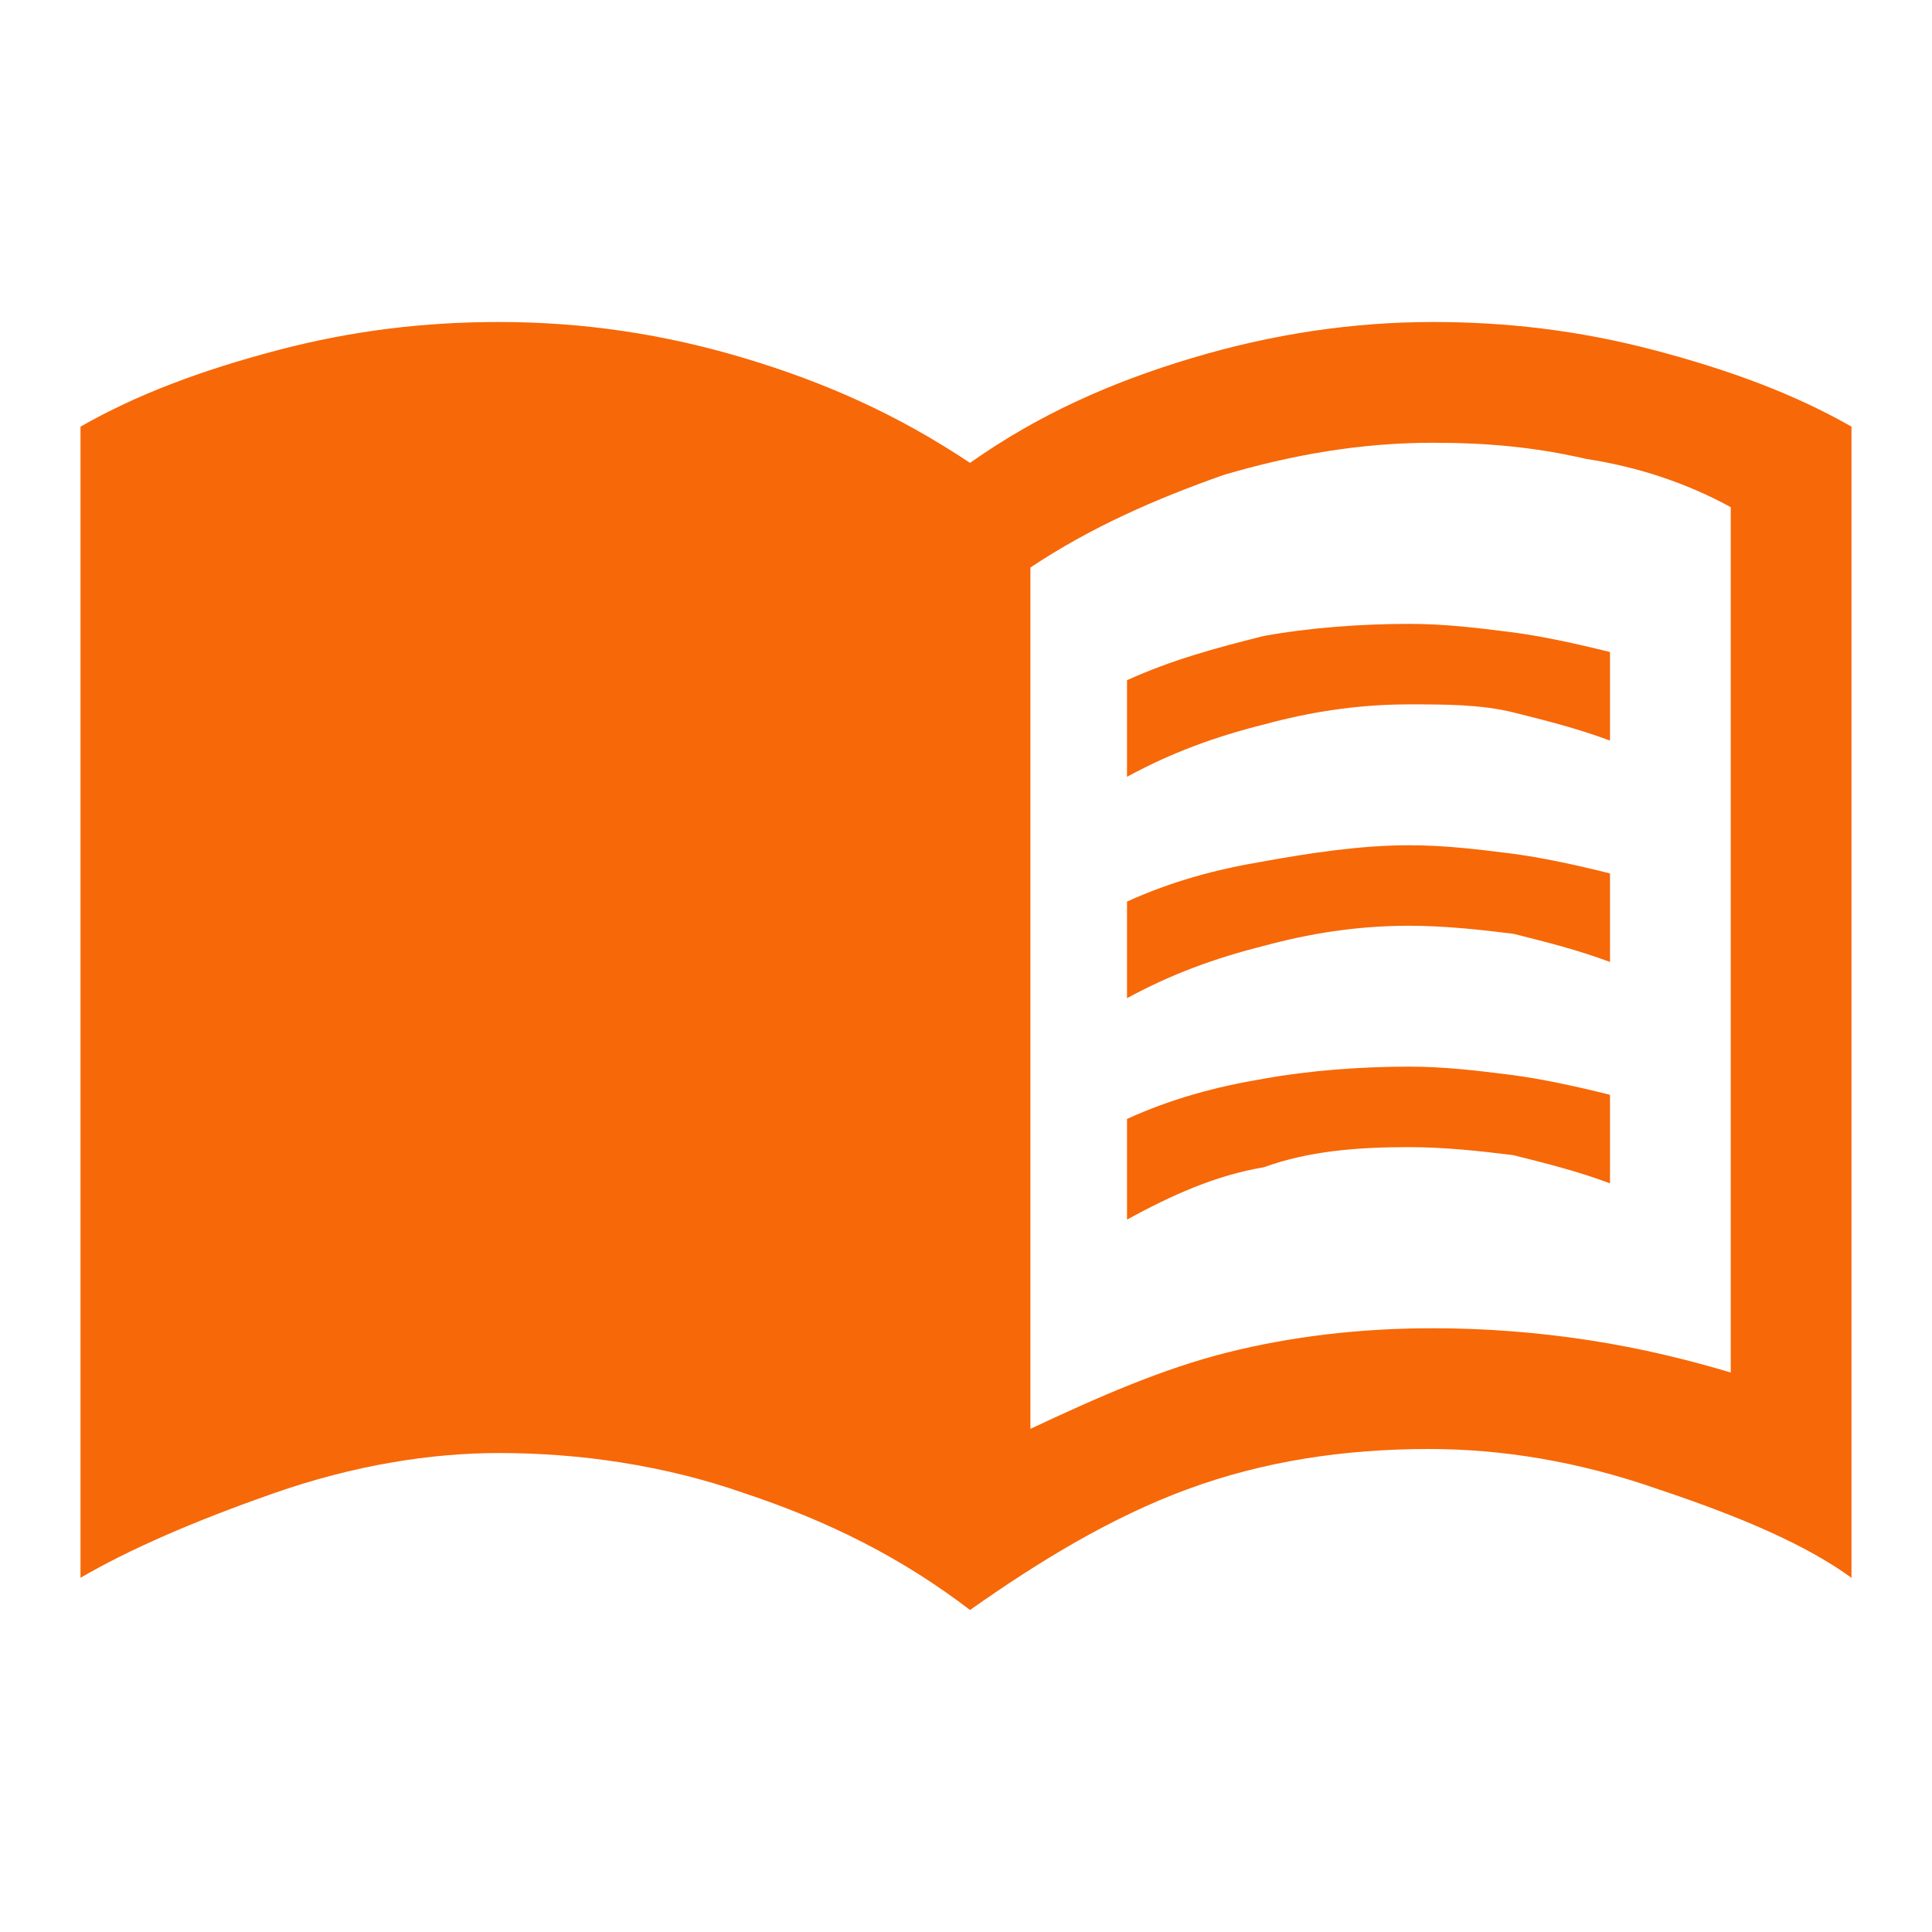 <?xml version="1.0" encoding="utf-8"?>
<!-- Generator: Adobe Illustrator 26.4.1, SVG Export Plug-In . SVG Version: 6.00 Build 0)  -->
<svg version="1.1" id="Layer_1" xmlns="http://www.w3.org/2000/svg" xmlns:xlink="http://www.w3.org/1999/xlink" x="0px" y="0px"
	 viewBox="0 0 48 48" style="enable-background:new 0 0 48 48;" xml:space="preserve">
<style type="text/css">
	.st0{fill:#F76808;}
</style>
<path class="st0" d="M28,19.3v-2.4c1.1-0.5,2.2-0.8,3.4-1.1c1.1-0.2,2.4-0.3,3.6-0.3c0.9,0,1.7,0.1,2.5,0.2c0.8,0.1,1.7,0.3,2.5,0.5
	v2.2c-0.8-0.3-1.6-0.5-2.4-0.7c-0.8-0.2-1.7-0.2-2.6-0.2c-1.3,0-2.5,0.2-3.6,0.5C30.2,18.3,29.1,18.7,28,19.3z M28,30.3v-2.5
	c1.1-0.5,2.2-0.8,3.4-1c1.1-0.2,2.4-0.3,3.6-0.3c0.9,0,1.7,0.1,2.5,0.2c0.8,0.1,1.7,0.3,2.5,0.5v2.2c-0.8-0.3-1.6-0.5-2.4-0.7
	c-0.8-0.1-1.7-0.2-2.6-0.2c-1.3,0-2.5,0.1-3.6,0.5C30.2,29.2,29.1,29.7,28,30.3z M28,24.8v-2.4c1.1-0.5,2.2-0.8,3.4-1
	c1.1-0.2,2.4-0.4,3.6-0.4c0.9,0,1.7,0.1,2.5,0.2c0.8,0.1,1.7,0.3,2.5,0.5v2.2c-0.8-0.3-1.6-0.5-2.4-0.7C36.8,23.1,35.9,23,35,23
	c-1.3,0-2.5,0.2-3.6,0.5C30.2,23.8,29.1,24.2,28,24.8z M25.6,35.5c1.7-0.8,3.3-1.5,4.9-1.9c1.6-0.4,3.3-0.6,5.1-0.6
	c1.3,0,2.6,0.1,3.9,0.3c1.3,0.2,2.5,0.5,3.5,0.8V12.6c-1.1-0.6-2.3-1-3.6-1.2c-1.3-0.3-2.5-0.4-3.8-0.4c-1.8,0-3.5,0.3-5.2,0.8
	c-1.7,0.6-3.3,1.3-4.8,2.3L25.6,35.5z M24.1,40c-1.7-1.3-3.5-2.2-5.6-2.9c-2-0.7-4.1-1-6.1-1c-1.7,0-3.6,0.3-5.6,1S3.2,38.5,2,39.2
	V10.6c1.4-0.8,3-1.4,4.9-1.9C8.8,8.2,10.6,8,12.4,8c2.1,0,4.1,0.3,6.1,0.9s3.8,1.4,5.6,2.6c1.7-1.2,3.5-2,5.5-2.6s4-0.9,6-0.9
	c1.8,0,3.6,0.2,5.5,0.7s3.5,1.1,4.9,1.9v28.6c-1.1-0.8-2.7-1.5-4.8-2.2c-2-0.7-3.9-1-5.7-1c-2.1,0-4.1,0.3-6,1S25.8,38.8,24.1,40z"
	/>
</svg>
